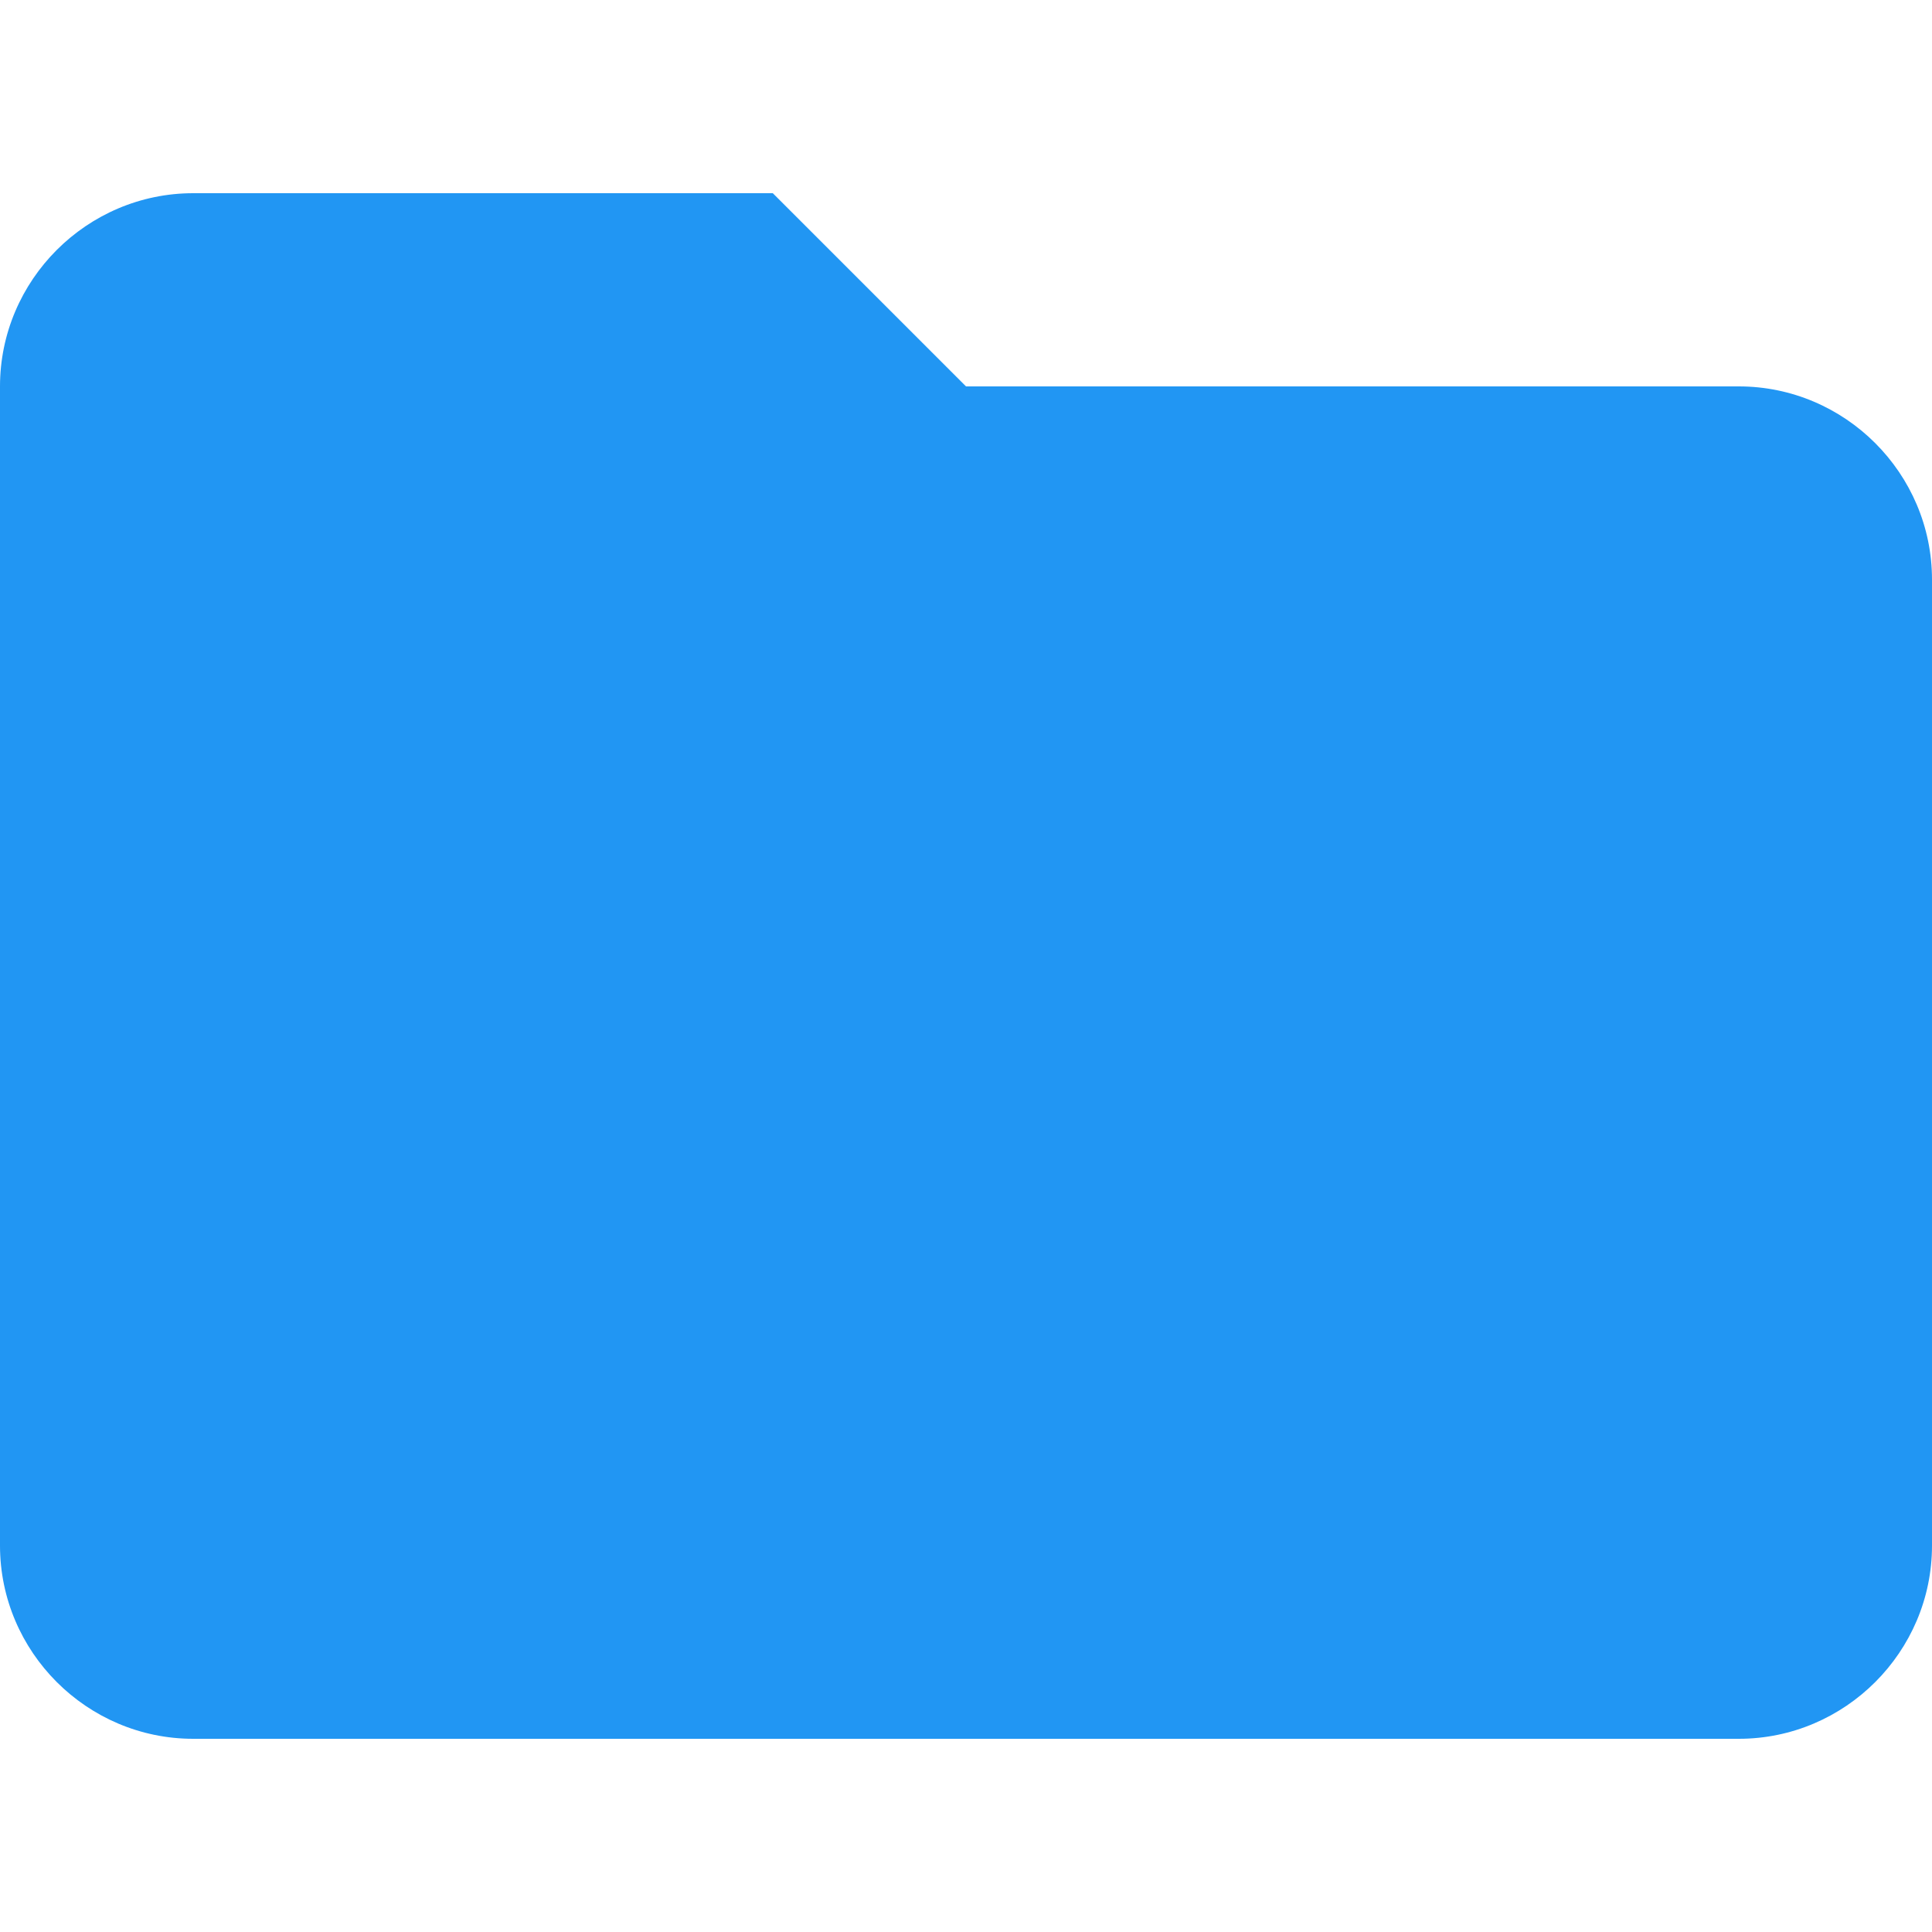 <svg xmlns="http://www.w3.org/2000/svg" preserveAspectRatio="none" viewBox="0 0 20 20">
<path fill="#2196F3" d="M18,4h-8L8,2H2C0.9,2,0,2.9,0,4l0,12c0,1.1,0.9,2,2,2h16c1.1,0,2-0.9,2-2V6C20,4.9,19.1,4,18,4z"/>
</svg>
